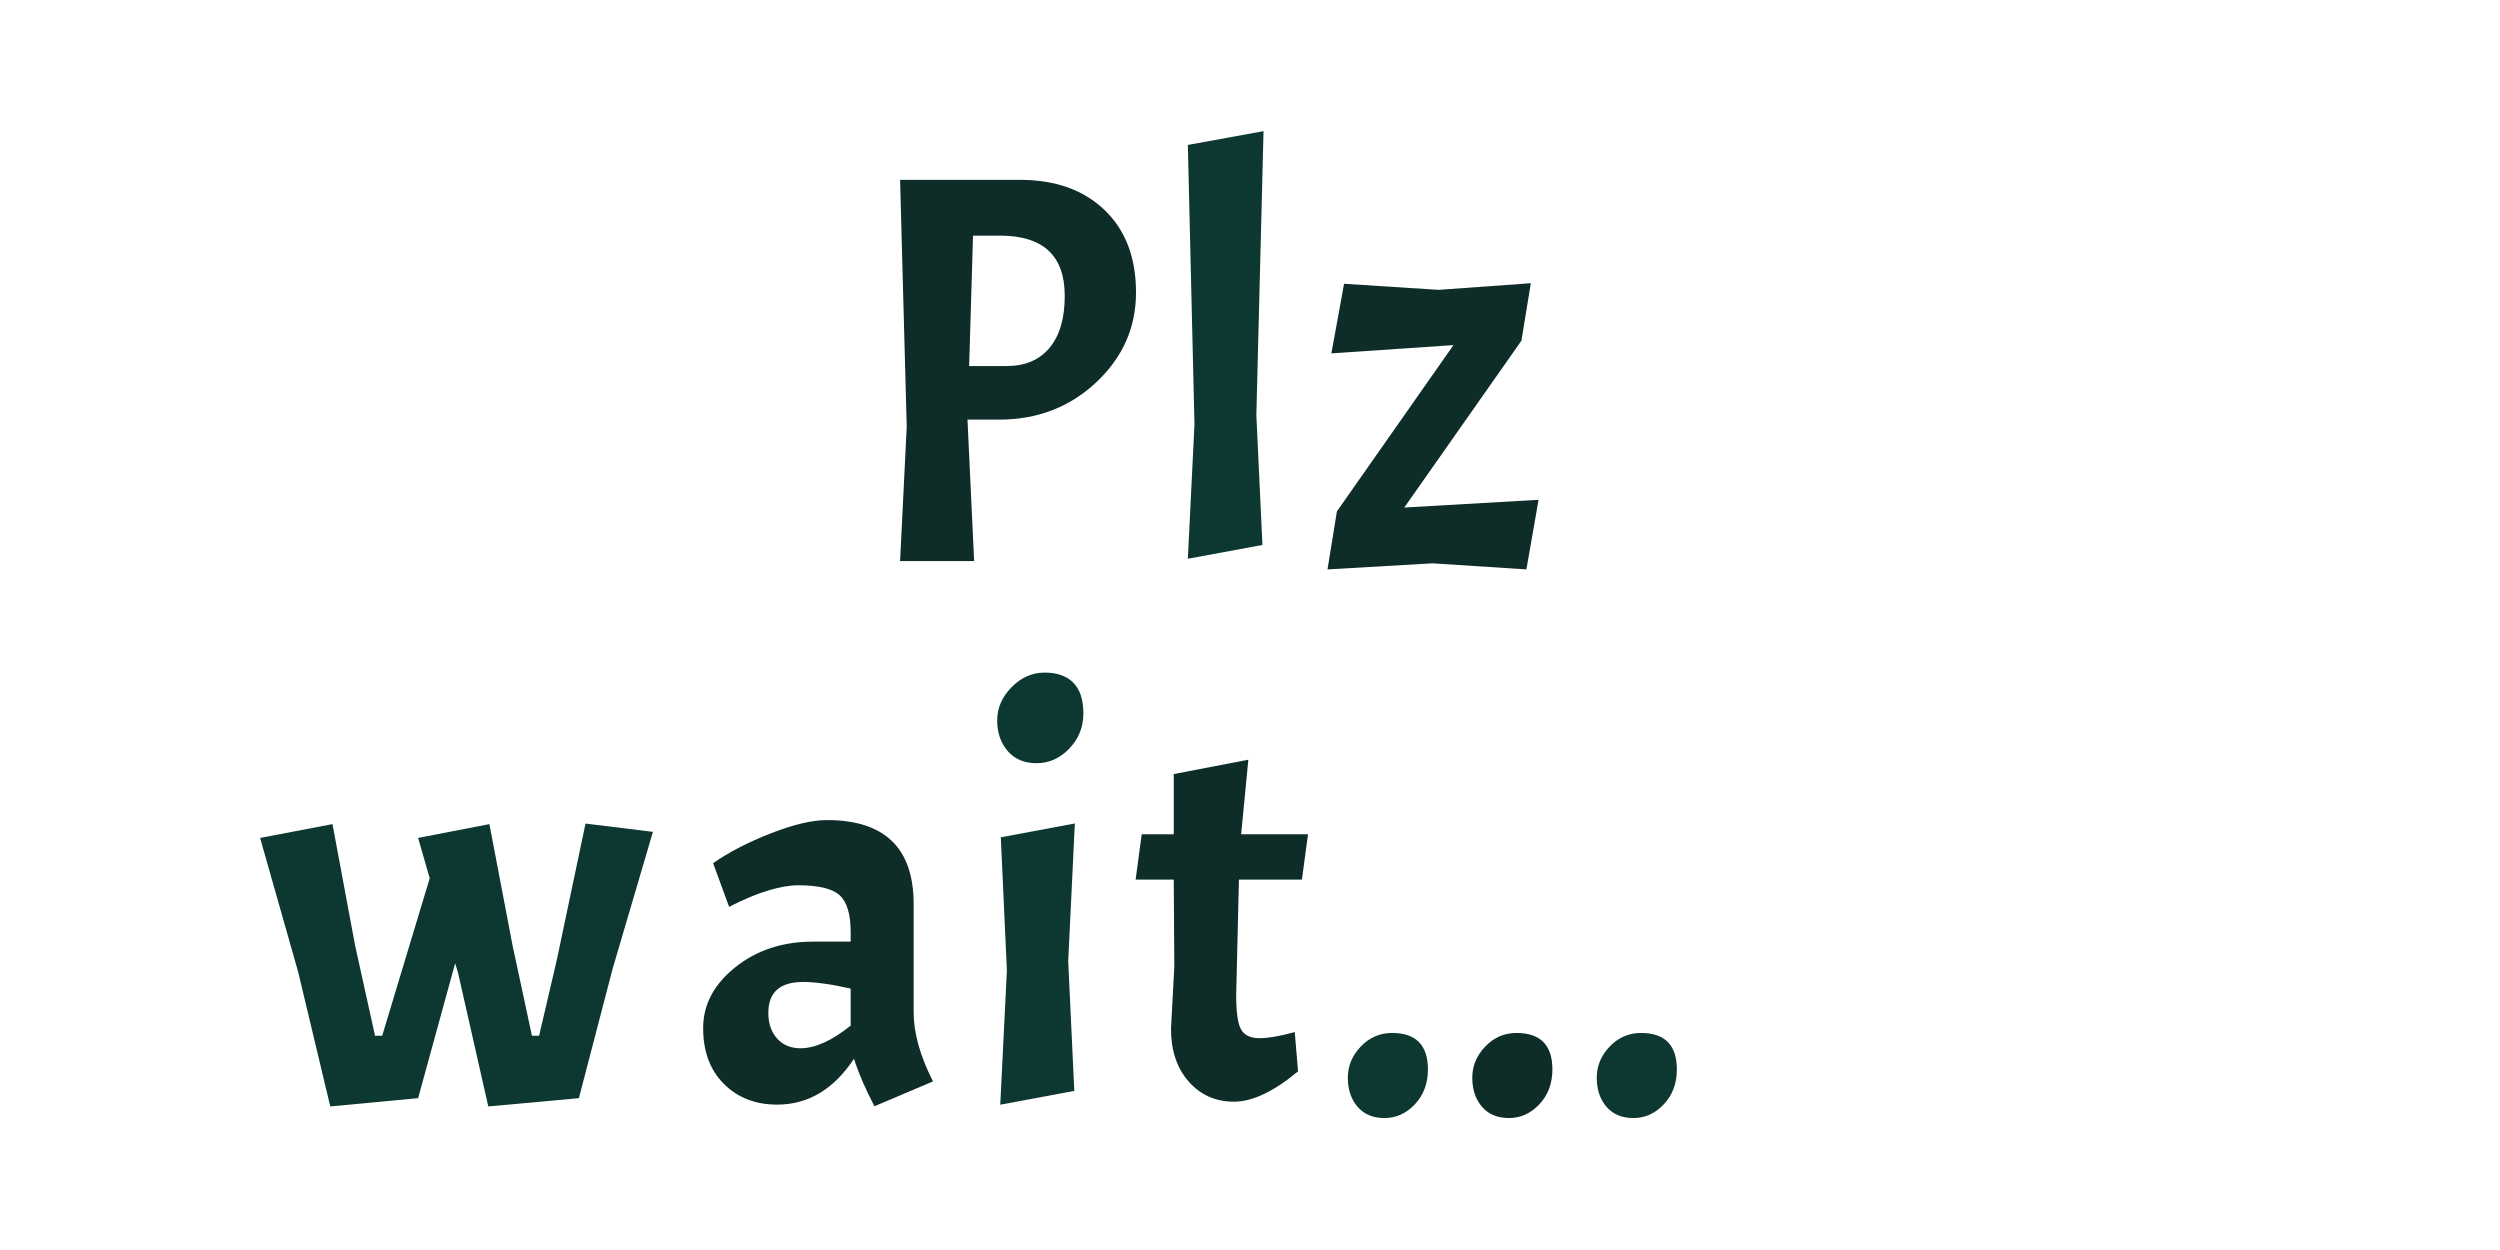 <?xml version="1.0" encoding="utf-8"?>
<svg xmlns="http://www.w3.org/2000/svg" style="margin: auto; background: none; 
display: block; shape-rendering: auto;" 
width="280" height="140" preserveAspectRatio="xMidYMid">
<style type="text/css">
  text {
    text-anchor: middle; font-size: 68px; opacity: 0;
  }
</style>
<g style="transform-origin: 140px -400px; transform: scale(0.85);">

<g transform="translate(140,125)">

<!-- style="fill:#0F2D28;"   -->
<!-- style="fill:#0C3831;"   -->

<!--01-->
<g transform="translate(0,0)">

<g class="path" style="transform: scale(0.91); transform-origin: -122px -5.585px; animation: 1s linear -0.6s infinite normal forwards running breath-eee1cbdd-a10e-4f7a-a7ee-1395f7494280;">
<path d="M6.40-55.20L23.76-55.20L23.76-55.20Q31.44-55.20 36-50.84L36-50.84L36-50.84Q40.56-46.48 40.56-38.88L40.56-38.88L40.56-38.88Q40.56-31.28 34.80-25.88L34.80-25.88L34.80-25.88Q29.04-20.48 20.72-20.48L20.72-20.48L16.16-20.48L17.12 0L6.40 0L7.36-19.44L6.40-55.20zM20.88-47.12L20.88-47.12L16.96-47.12L16.40-28.24L21.84-28.24L21.84-28.24Q25.84-28.24 28.04-30.88L28.04-30.88L28.04-30.88Q30.24-33.52 30.24-38.40L30.24-38.40L30.24-38.40Q30.24-47.12 20.88-47.12" 
fill="#e9e0d9" 

stroke="none" stroke-width="none"  transform="translate(-45,22)" 
style="fill:#0F2D28;" >
</path>
</g>
  <!--02-->
  <g class="path" style="transform: scale(0.91); transform-origin: -94.64px -8.945px; animation: 1s linear -0.54s infinite normal forwards running breath-eee1cbdd-a10e-4f7a-a7ee-1395f7494280;">
  
  <path d="M45.36-59.92L56.32-61.92L55.28-20.80L56.16-2L45.36 0L46.32-19.44L45.36-59.92" 
  fill="#fea520" 

  stroke="none" stroke-width="none" transform="translate(-45,22)" 
  style="fill:#0C3831;" >
  </path>
  </g>
  <!--03-->
  <g class="path" style="transform: scale(0.91); transform-origin: -67.32px 1.775px; animation: 1s linear -0.48s infinite normal forwards running breath-eee1cbdd-a10e-4f7a-a7ee-1395f7494280;">
  <path d="M62.88 0.48L64.24-7.92L81.12-32L63.44-30.80L65.28-40.88L78.96-40L92.32-40.96L90.96-32.64L74-8.48L93.44-9.60L91.68 0.48L78.08-0.40L62.88 0.48" 
  fill="#e9e0d9" 
  
  stroke="none" stroke-width="none" transform="translate(-45,22)" 
  style="fill:#0F2D28;" ></path></g>
  
  
  <!--04-->
  <g class="path" style="transform: scale(0.91); transform-origin: -9.44px 1.775px; animation: 1s linear -0.42s infinite normal forwards running breath-eee1cbdd-a10e-4f7a-a7ee-1395f7494280;">
  <path d="M144.16-23.04L146.96-10L148-10L150.56-20.96L154.72-40.72L164.48-39.52L158.64-19.68L153.76-0.96L140.64 0.24L136.24-19.20L135.84-20.48L130.48-0.96L117.76 0.24L113.12-19.20L107.60-38.64L118.08-40.64L121.36-23.04L124.24-10L125.28-10L132.16-32.80L130.48-38.64L140.80-40.64L144.16-23.04" 
  fill="#fea520" 
  
  stroke="none" stroke-width="none" transform="translate(-250,100)" 
  style="fill:#0C3831;" ></path></g>
  
  <!--05-->
  <g class="path" style="transform: scale(0.91); transform-origin: 38.2px 1.535px; animation: 1s linear -0.36s infinite normal forwards running breath-eee1cbdd-a10e-4f7a-a7ee-1395f7494280;">
  <path d="M177.76 0L177.76 0Q173.04 0 170.04-3L170.04-3L170.04-3Q167.04-6 167.04-11.08L167.04-11.08L167.04-11.08Q167.04-16.16 171.68-19.88L171.68-19.88L171.68-19.88Q176.32-23.60 182.96-23.60L182.96-23.60L188.40-23.60L188.40-24.96L188.40-24.96Q188.40-28.88 186.80-30.32L186.80-30.32L186.80-30.32Q185.20-31.76 180.80-31.76L180.80-31.76L180.80-31.76Q178.96-31.76 176.44-31L176.44-31L176.44-31Q173.92-30.24 170.80-28.64L170.80-28.64L168.48-34.96L168.48-34.96Q171.92-37.36 176.84-39.28L176.84-39.28L176.84-39.28Q181.76-41.20 184.96-41.20L184.96-41.20L184.96-41.20Q197.52-41.20 197.52-29.04L197.52-29.04L197.52-13.36L197.52-13.36Q197.52-8.88 200.32-3.36L200.32-3.36L191.84 0.24L191.84 0.24Q189.84-3.60 188.88-6.64L188.88-6.64L188.88-6.64Q184.48 0 177.76 0L177.76 0zM181.12-8.16L181.12-8.16L181.12-8.16Q184.32-8.16 188.40-11.44L188.40-11.44L188.40-16.80L188.40-16.80Q184.16-17.76 181.52-17.76L181.52-17.76L181.52-17.76Q176.48-17.76 176.48-13.28L176.48-13.28L176.48-13.28Q176.48-10.96 177.76-9.56L177.76-9.56L177.76-9.56Q179.04-8.16 181.12-8.16" 
  fill="#e9e0d9" stroke="none" stroke-width="none" transform="translate(-250,100)" 
  style="fill:#0F2D28;" ></path></g>
  
  <!--06-->
  <g class="path" style="transform: scale(0.91); transform-origin: 67.12px 1.655px; animation: 1s linear -0.3s infinite normal forwards running breath-eee1cbdd-a10e-4f7a-a7ee-1395f7494280;">
  <path d="M207.28-38.72L218-40.72L217.04-20.80L217.92-2L207.20 0L208.16-19.44L207.28-38.72" 
  fill="#fea520" 
  
  stroke="none" stroke-width="none" transform="translate(-250,100)" 
  style="fill:#0C3831;" ></path></g>
  
  <!--07-->
  <g class="path" style="transform: scale(0.91); transform-origin: 67.48px -30.785px; animation: 1s linear -0.24s infinite normal forwards running breath-eee1cbdd-a10e-4f7a-a7ee-1395f7494280;">
  <path d="M206.72-52.44L206.72-52.44L206.72-52.44Q206.72-55.12 208.80-57.24L208.80-57.24L208.80-57.24Q210.88-59.36 213.60-59.36L213.60-59.36L213.60-59.36Q216.32-59.36 217.76-57.88L217.76-57.88L217.76-57.88Q219.20-56.40 219.20-53.44L219.20-53.44L219.20-53.44Q219.20-50.48 217.16-48.36L217.16-48.36L217.16-48.36Q215.12-46.24 212.44-46.24L212.44-46.24L212.44-46.24Q209.76-46.24 208.24-48L208.24-48L208.24-48Q206.72-49.76 206.72-52.44" 
  fill="#fea520" 
  stroke="none" stroke-width="none" transform="translate(-250,100)" 
  style="fill:#0C3831;" ></path></g>
  
  
  <!--08-->
  <g class="path" style="transform: scale(0.91); transform-origin: 91.4px -2.745px; animation: 1s linear -0.18s infinite normal forwards running breath-eee1cbdd-a10e-4f7a-a7ee-1395f7494280;">
  <path d="M225.28-38.72L229.92-38.72L229.92-47.44L240.72-49.52L239.68-38.72L249.36-38.72L248.48-32.16L239.36-32.16L238.96-15.44L238.96-15.44Q238.96-11.68 239.68-10.44L239.68-10.44L239.68-10.44Q240.40-9.20 242.32-9.20L242.32-9.20L242.32-9.20Q244.24-9.20 247.44-10.08L247.44-10.08L247.92-4.40L247.92-4.40Q242.64 0 238.64 0L238.64 0L238.64 0Q234.64 0 232.08-2.92L232.08-2.92L232.08-2.92Q229.52-5.84 229.52-10.56L229.52-10.56L230.00-19.52L229.92-32.16L224.40-32.16L225.28-38.72" 
  fill="#e9e0d9" 
  
  stroke="none" stroke-width="none" transform="translate(-250,100)" 
  style="fill:#0F2D28;" ></path></g>

  <!--09-->
  <g class="path" style="transform: scale(0.91); transform-origin: 113.28px 16.335px; animation: 1s linear -0.12s infinite normal forwards running breath-eee1cbdd-a10e-4f7a-a7ee-1395f7494280;">
  <path d="M252.96-5.36L252.96-5.36L252.96-5.36Q252.96-7.92 254.84-9.88L254.84-9.88L254.84-9.88Q256.72-11.84 259.36-11.84L259.36-11.84L259.36-11.84Q264.56-11.84 264.56-6.56L264.56-6.56L264.56-6.56Q264.56-3.52 262.68-1.52L262.68-1.52L262.68-1.52Q260.80 0.48 258.28 0.48L258.28 0.48L258.28 0.48Q255.76 0.48 254.36-1.16L254.36-1.16L254.36-1.16Q252.96-2.80 252.96-5.36" 
  fill="#fea520" stroke="none" stroke-width="none" transform="translate(-250,100)" 
  
  style="fill:#0C3831;" ></path></g>
  
  <!--10-->
  <g class="path" style="transform: scale(0.91); transform-origin: 129.68px 16.335px; animation: 1s linear -0.06s infinite normal forwards running breath-eee1cbdd-a10e-4f7a-a7ee-1395f7494280;">
  <path d="M269.36-5.36L269.36-5.36L269.36-5.36Q269.36-7.92 271.24-9.88L271.24-9.88L271.24-9.88Q273.12-11.84 275.76-11.84L275.76-11.84L275.76-11.84Q280.96-11.84 280.96-6.56L280.96-6.56L280.96-6.56Q280.96-3.52 279.08-1.52L279.08-1.52L279.08-1.52Q277.20 0.48 274.68 0.48L274.68 0.48L274.68 0.48Q272.16 0.48 270.76-1.16L270.76-1.16L270.76-1.16Q269.36-2.80 269.36-5.36" 
  fill="#e9e0d9" stroke="none" stroke-width="none" transform="translate(-250,100)" 

  style="fill:#0F2D28;" ></path></g>
  
  
  <!--11-->
  <g class="path" style="transform: scale(0.91); transform-origin: 146.08px 16.335px; animation: 1s linear 0s infinite normal forwards running breath-eee1cbdd-a10e-4f7a-a7ee-1395f7494280;">
  <path d="M285.76-5.36L285.76-5.36L285.76-5.36Q285.76-7.92 287.64-9.88L287.64-9.88L287.64-9.88Q289.52-11.84 292.16-11.84L292.16-11.84L292.16-11.84Q297.36-11.84 297.36-6.56L297.36-6.56L297.36-6.56Q297.36-3.52 295.48-1.52L295.48-1.52L295.48-1.52Q293.60 0.48 291.08 0.48L291.08 0.48L291.08 0.48Q288.56 0.48 287.16-1.16L287.16-1.16L287.16-1.16Q285.76-2.80 285.76-5.36" 
  fill="#fea520" 
  
  stroke="none" stroke-width="none" transform="translate(-250,100)" 
  style="fill:#0C3831;" ></path></g>

</g>
</g>
</g>









<style id="breath-eee1cbdd-a10e-4f7a-a7ee-1395f7494280" data-anikit="">@keyframes breath-eee1cbdd-a10e-4f7a-a7ee-1395f7494280
{
  0% {
    animation-timing-function: cubic-bezier(0.965,0.241,-0.07,0.791);
    transform: scale(0.91);
  }
  51% {
    animation-timing-function: cubic-bezier(0.923,0.263,-0.031,0.763);
    transform: scale(1.03);
  }
  100% {
    transform: scale(0.91);
  }
}</style></svg>